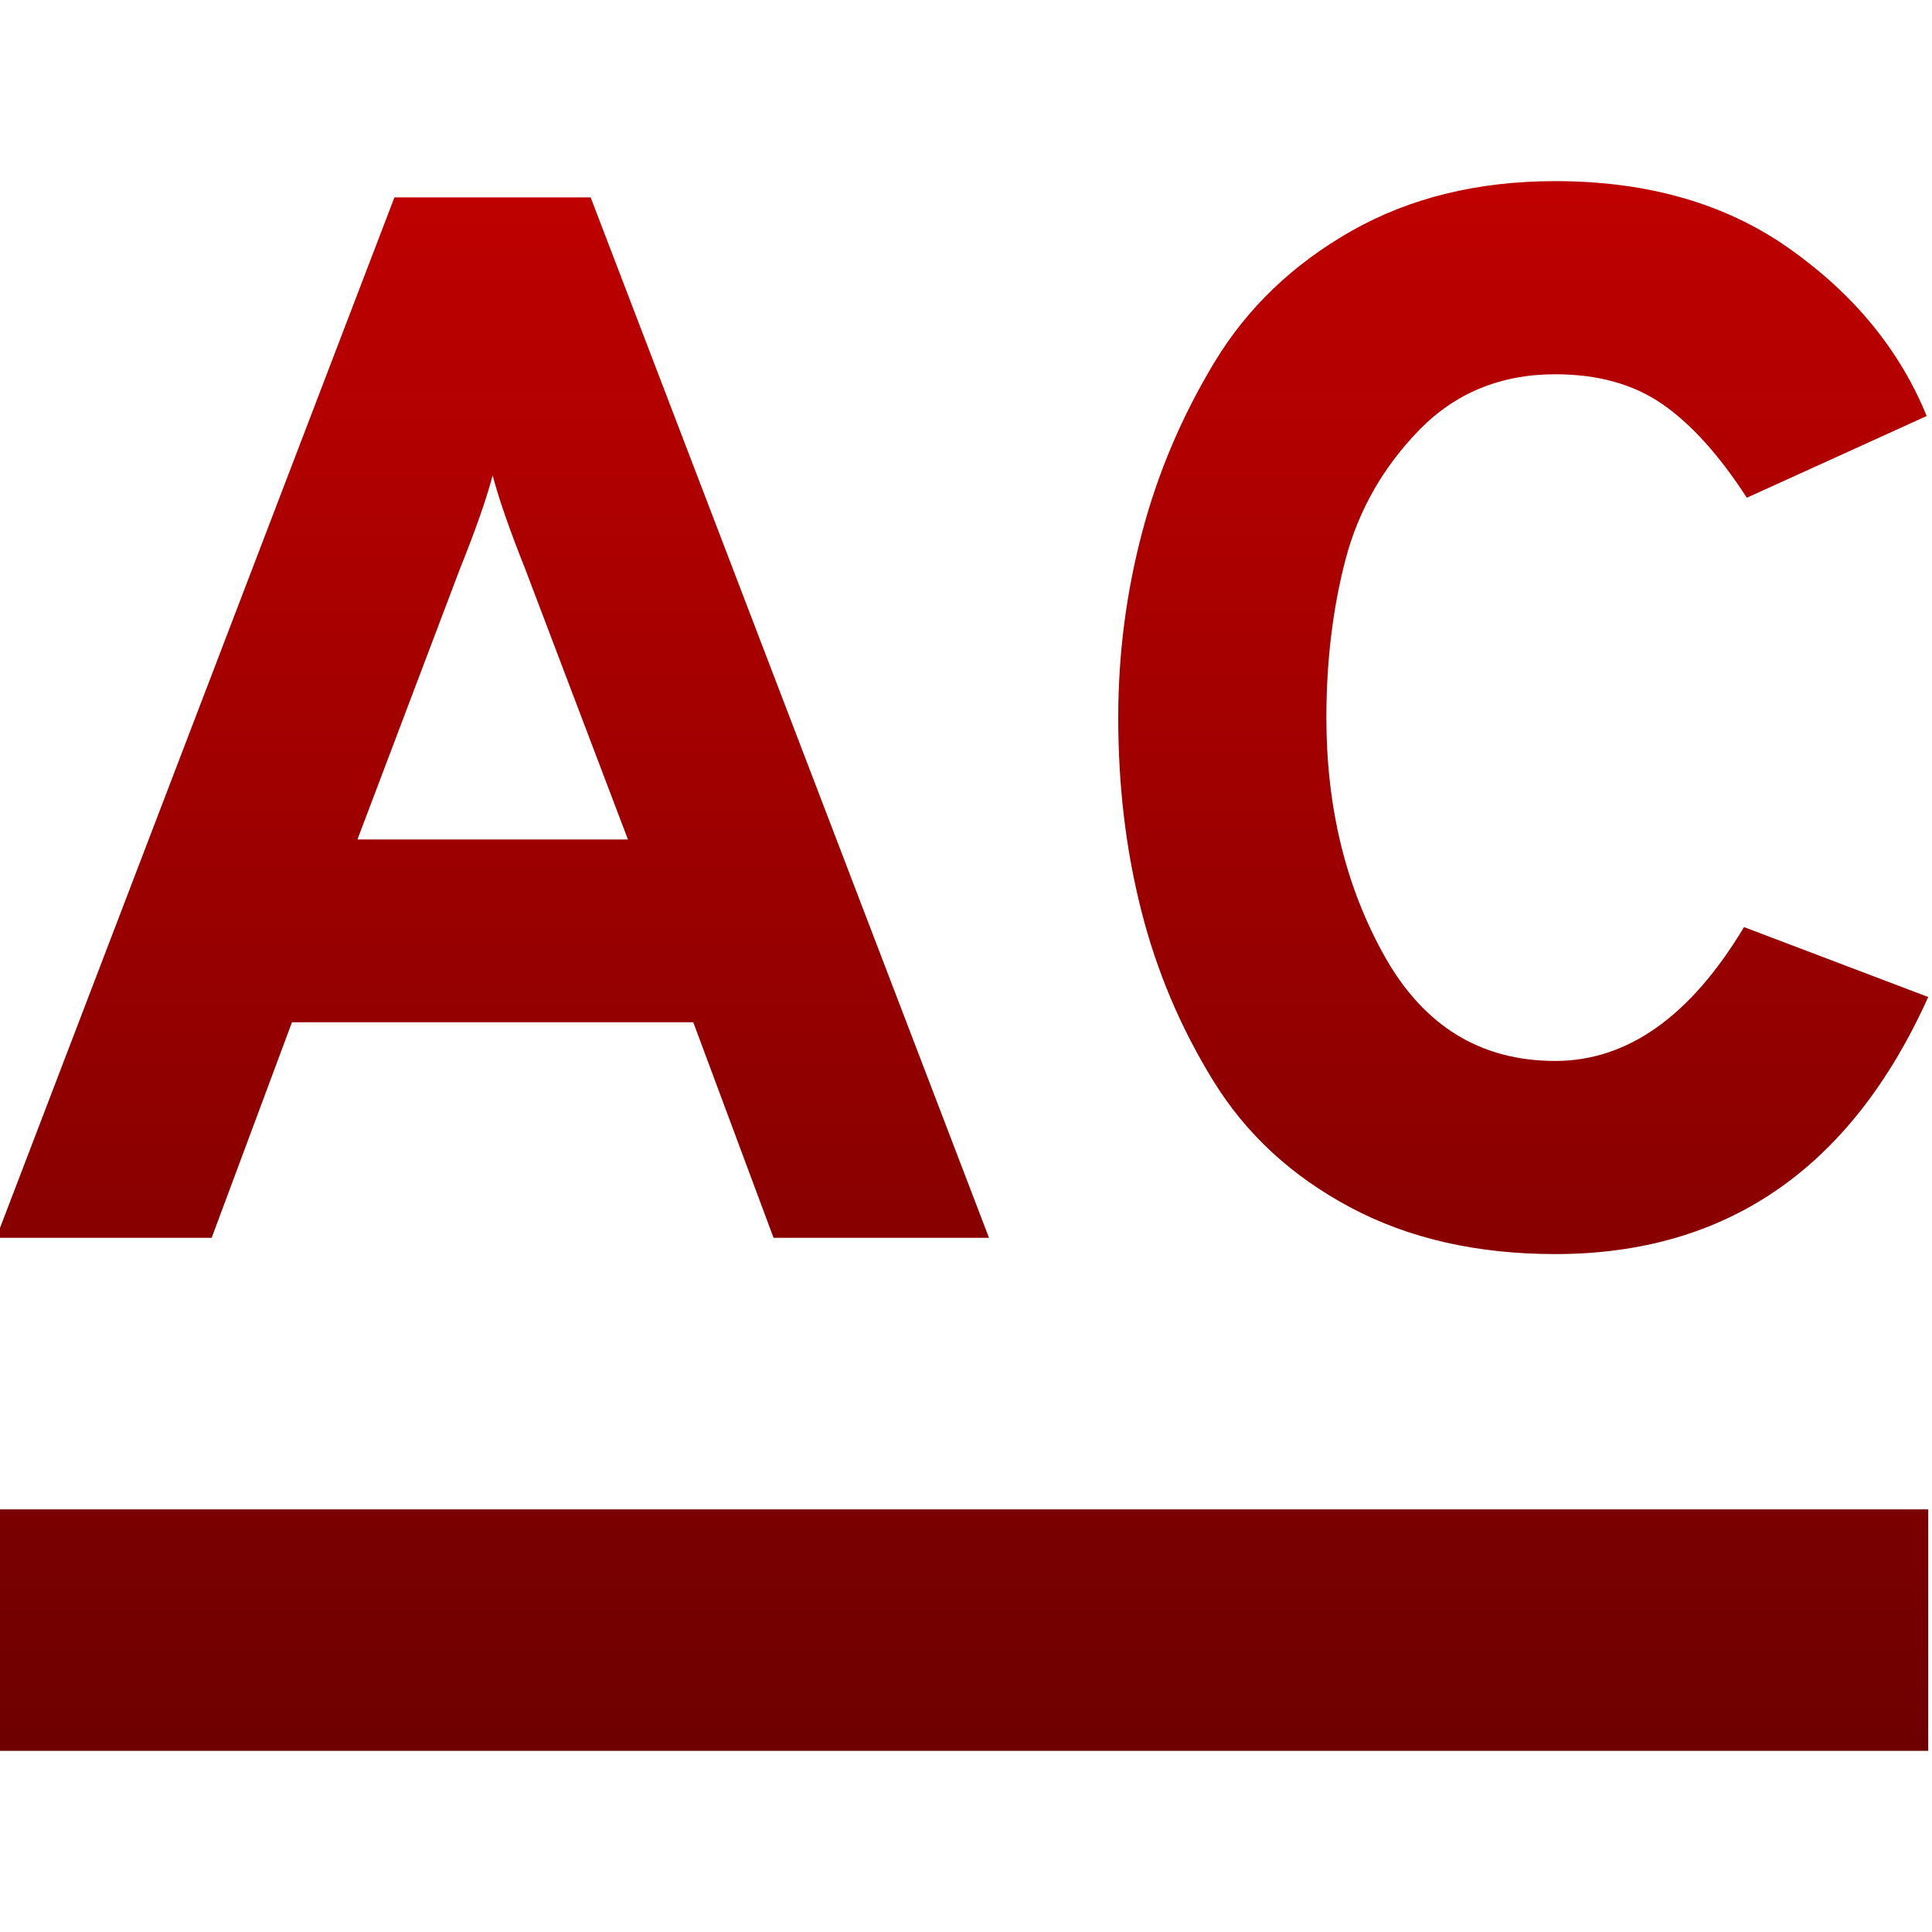 <svg xmlns="http://www.w3.org/2000/svg" xmlns:xlink="http://www.w3.org/1999/xlink" width="64" height="64" viewBox="0 0 64 64" version="1.1"><defs><linearGradient id="linear0" gradientUnits="userSpaceOnUse" x1="0" y1="0" x2="0" y2="1" gradientTransform="matrix(64,0,0,52,-0.125,6)"><stop offset="0" style="stop-color:#bf0000;stop-opacity:1;"/><stop offset="1" style="stop-color:#6e0000;stop-opacity:1;"/></linearGradient></defs><g id="surface1"><path style=" stroke:none;fill-rule:evenodd;fill:url(#linear0);" d="M 11.84 27.809 L 20.801 27.809 L 17.398 18.848 C 16.875 17.535 16.516 16.504 16.32 15.746 C 16.121 16.504 15.762 17.535 15.234 18.848 Z M 51.52 41.543 C 48.926 41.543 46.66 41.027 44.723 39.992 C 42.789 38.961 41.277 37.566 40.195 35.809 C 39.113 34.055 38.316 32.176 37.809 30.172 C 37.297 28.168 37.043 26.035 37.043 23.773 C 37.043 21.672 37.309 19.629 37.832 17.645 C 38.355 15.656 39.16 13.77 40.242 11.98 C 41.328 10.191 42.836 8.75 44.773 7.648 C 46.711 6.551 48.961 6 51.52 6 C 54.602 6 57.203 6.754 59.32 8.266 C 61.438 9.773 62.938 11.613 63.824 13.781 L 57.867 16.488 C 56.949 15.074 56.016 14.039 55.062 13.383 C 54.113 12.727 52.93 12.398 51.52 12.398 C 49.715 12.398 48.211 13.016 47.012 14.246 C 45.816 15.477 45.004 16.902 44.574 18.527 C 44.148 20.156 43.938 21.902 43.938 23.773 C 43.938 26.758 44.586 29.402 45.879 31.699 C 47.176 33.996 49.055 35.145 51.52 35.145 C 53.914 35.145 56 33.668 57.773 30.711 L 63.875 33.027 C 61.316 38.707 57.199 41.543 51.52 41.543 Z M 32.762 41.004 L 25.625 41.004 L 22.965 33.863 L 9.672 33.863 L 7.012 41.004 L -0.125 41.004 L 13.066 6.539 L 19.566 6.539 Z M -0.125 50 L 63.875 50 L 63.875 58 L -0.125 58 Z M -0.125 50 "/></g></svg>
